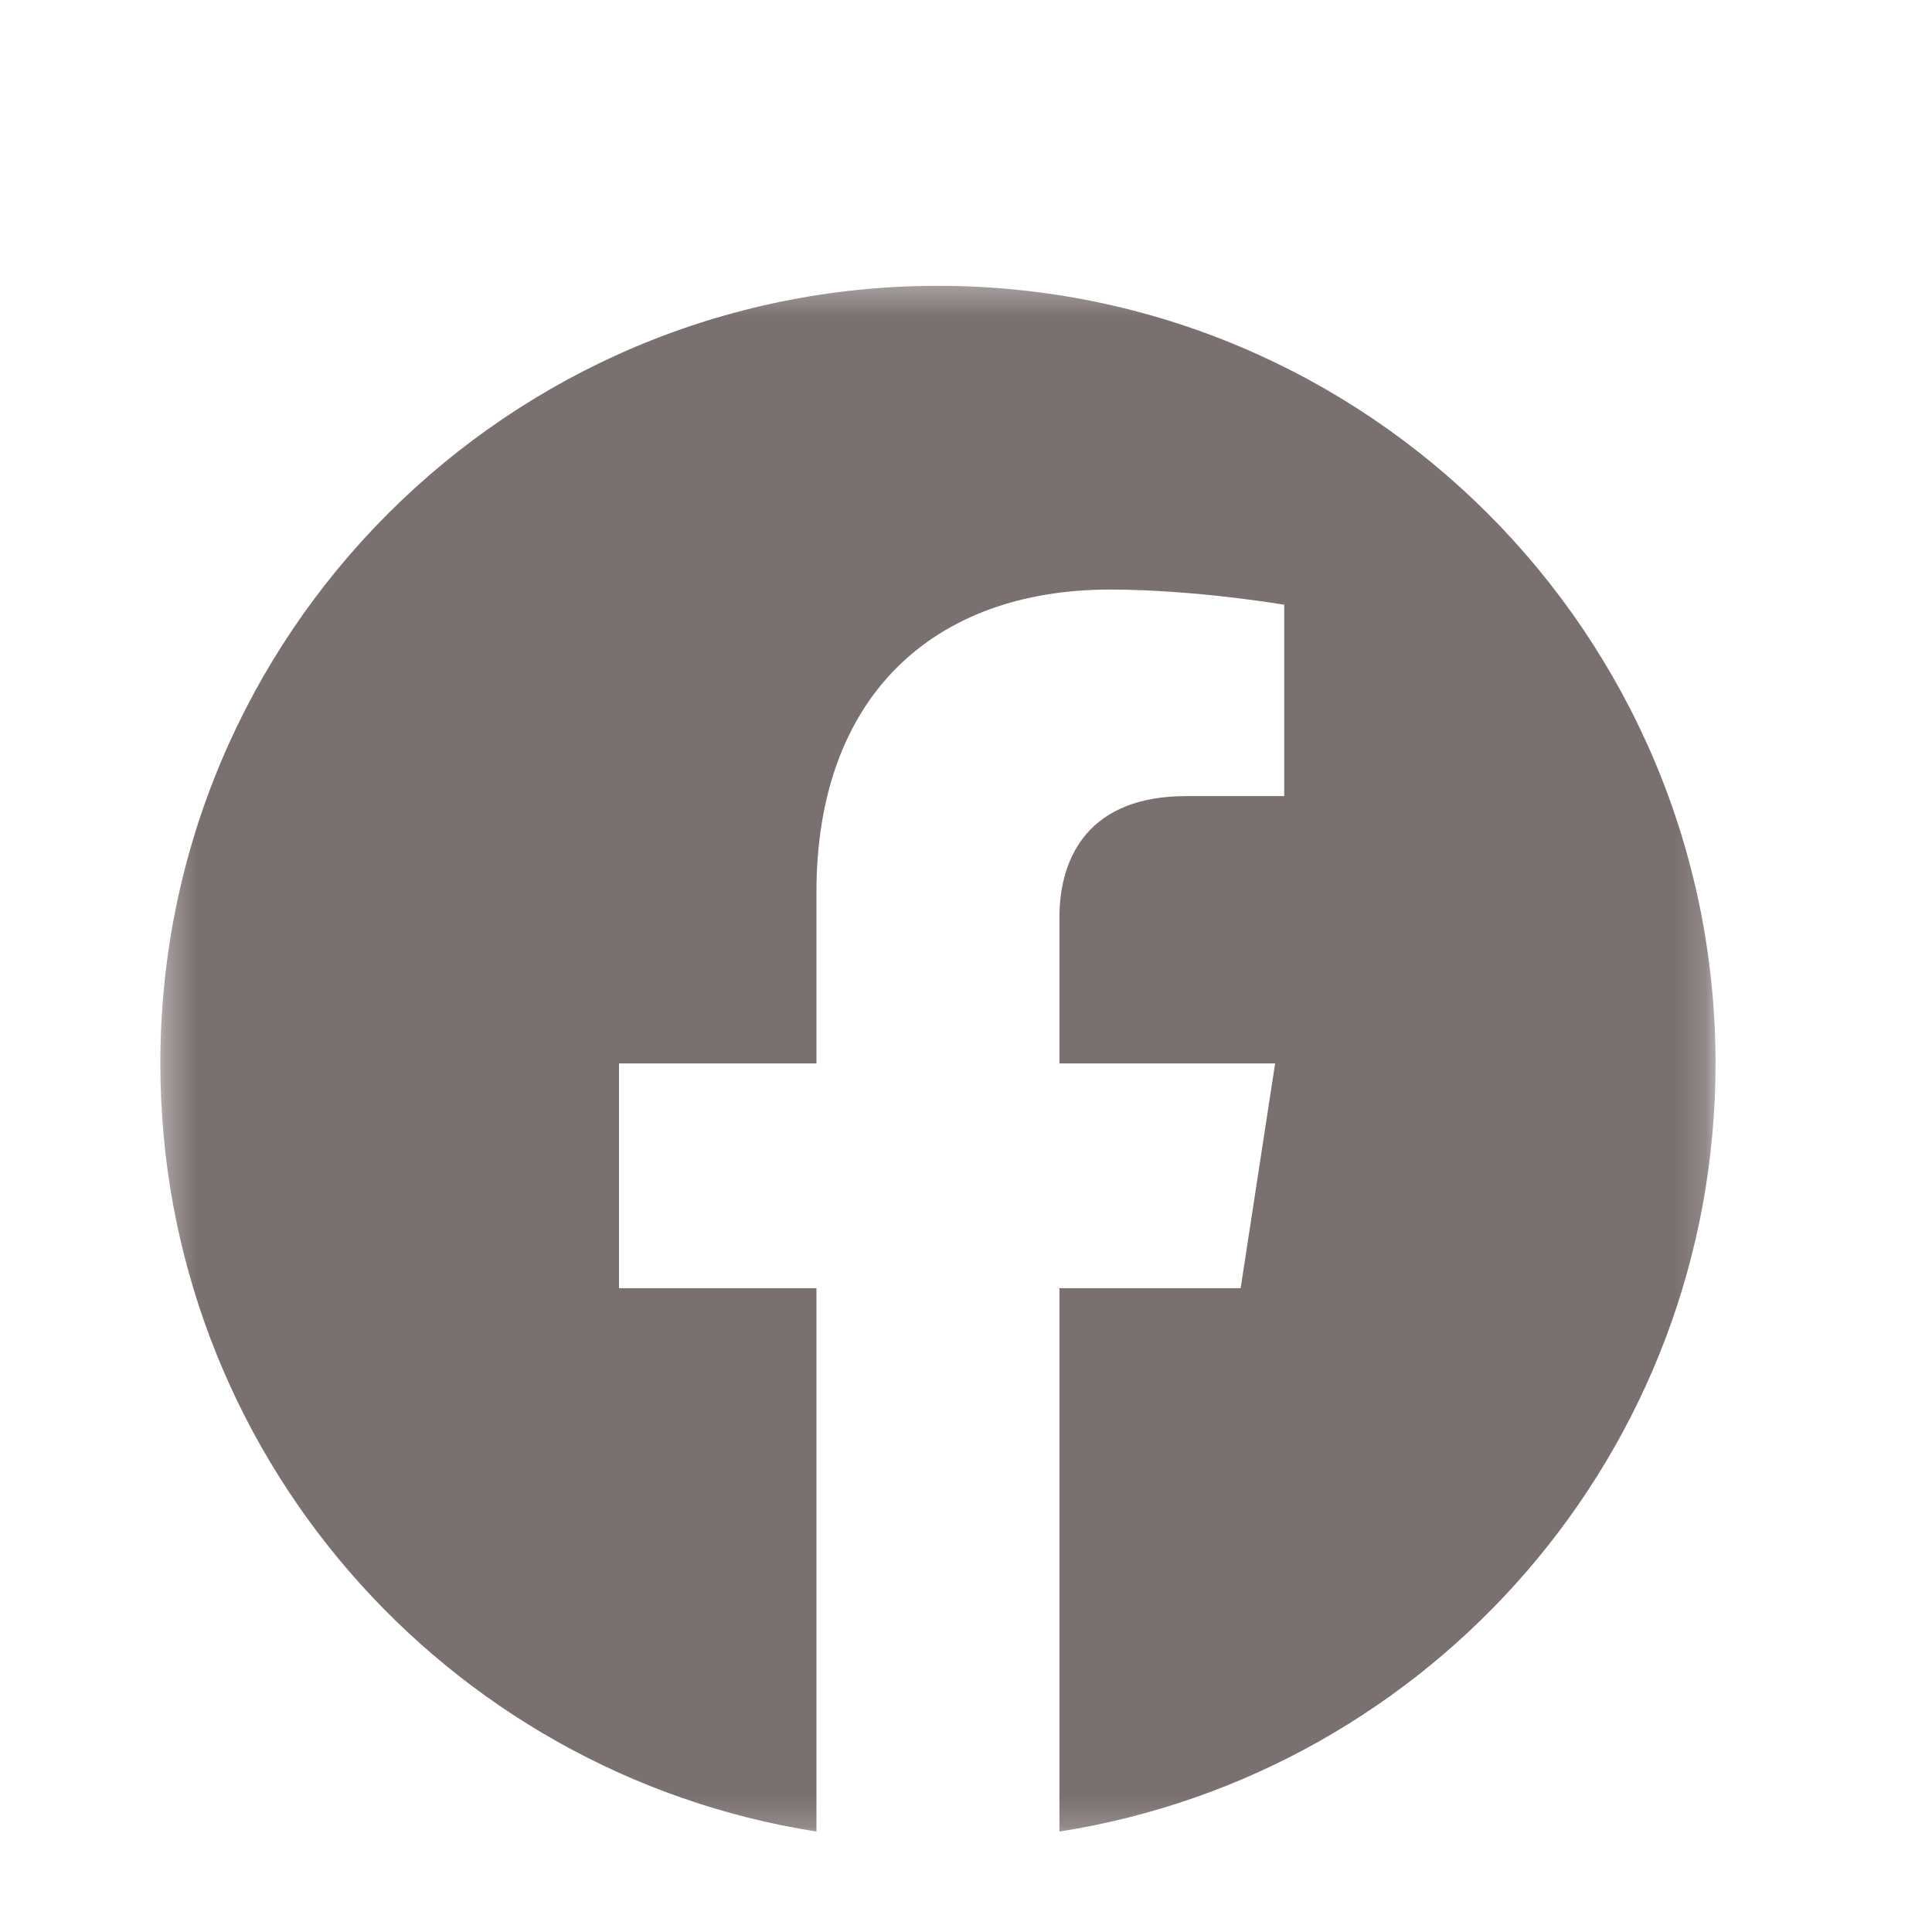 <svg width="64" height="64" viewBox="0 0 64 64" fill="none" xmlns="http://www.w3.org/2000/svg">
<g filter="url(#filter0_i_90_407)">
<mask id="mask0_90_407" style="mask-type:luminance" maskUnits="userSpaceOnUse" x="5" y="5" width="52" height="52">
<path d="M56.83 5.311H5.311V56.83H56.83V5.311Z" fill="white"/>
</mask>
<g mask="url(#mask0_90_407)">
<path d="M56.83 31.227C56.83 17 45.297 5.468 31.07 5.468C16.844 5.468 5.311 17 5.311 31.227C5.311 44.084 14.731 54.741 27.046 56.673V38.673H20.505V31.227H27.046V25.552C27.046 19.096 30.891 15.53 36.775 15.53C39.594 15.53 42.541 16.033 42.541 16.033V22.372H39.293C36.093 22.372 35.095 24.358 35.095 26.395V31.227H42.24L41.098 38.673H35.095V56.673C47.41 54.741 56.83 44.084 56.83 31.227Z" fill="#7B7070"/>
</g>
</g>
<defs>
<filter id="filter0_i_90_407" x="5.311" y="5.468" width="51.519" height="55.206" filterUnits="userSpaceOnUse" color-interpolation-filters="sRGB">
<feFlood flood-opacity="0" result="BackgroundImageFix"/>
<feBlend mode="normal" in="SourceGraphic" in2="BackgroundImageFix" result="shape"/>
<feColorMatrix in="SourceAlpha" type="matrix" values="0 0 0 0 0 0 0 0 0 0 0 0 0 0 0 0 0 0 127 0" result="hardAlpha"/>
<feOffset dy="4"/>
<feGaussianBlur stdDeviation="2"/>
<feComposite in2="hardAlpha" operator="arithmetic" k2="-1" k3="1"/>
<feColorMatrix type="matrix" values="0 0 0 0 0 0 0 0 0 0 0 0 0 0 0 0 0 0 0.25 0"/>
<feBlend mode="normal" in2="shape" result="effect1_innerShadow_90_407"/>
</filter>
</defs>
</svg>
